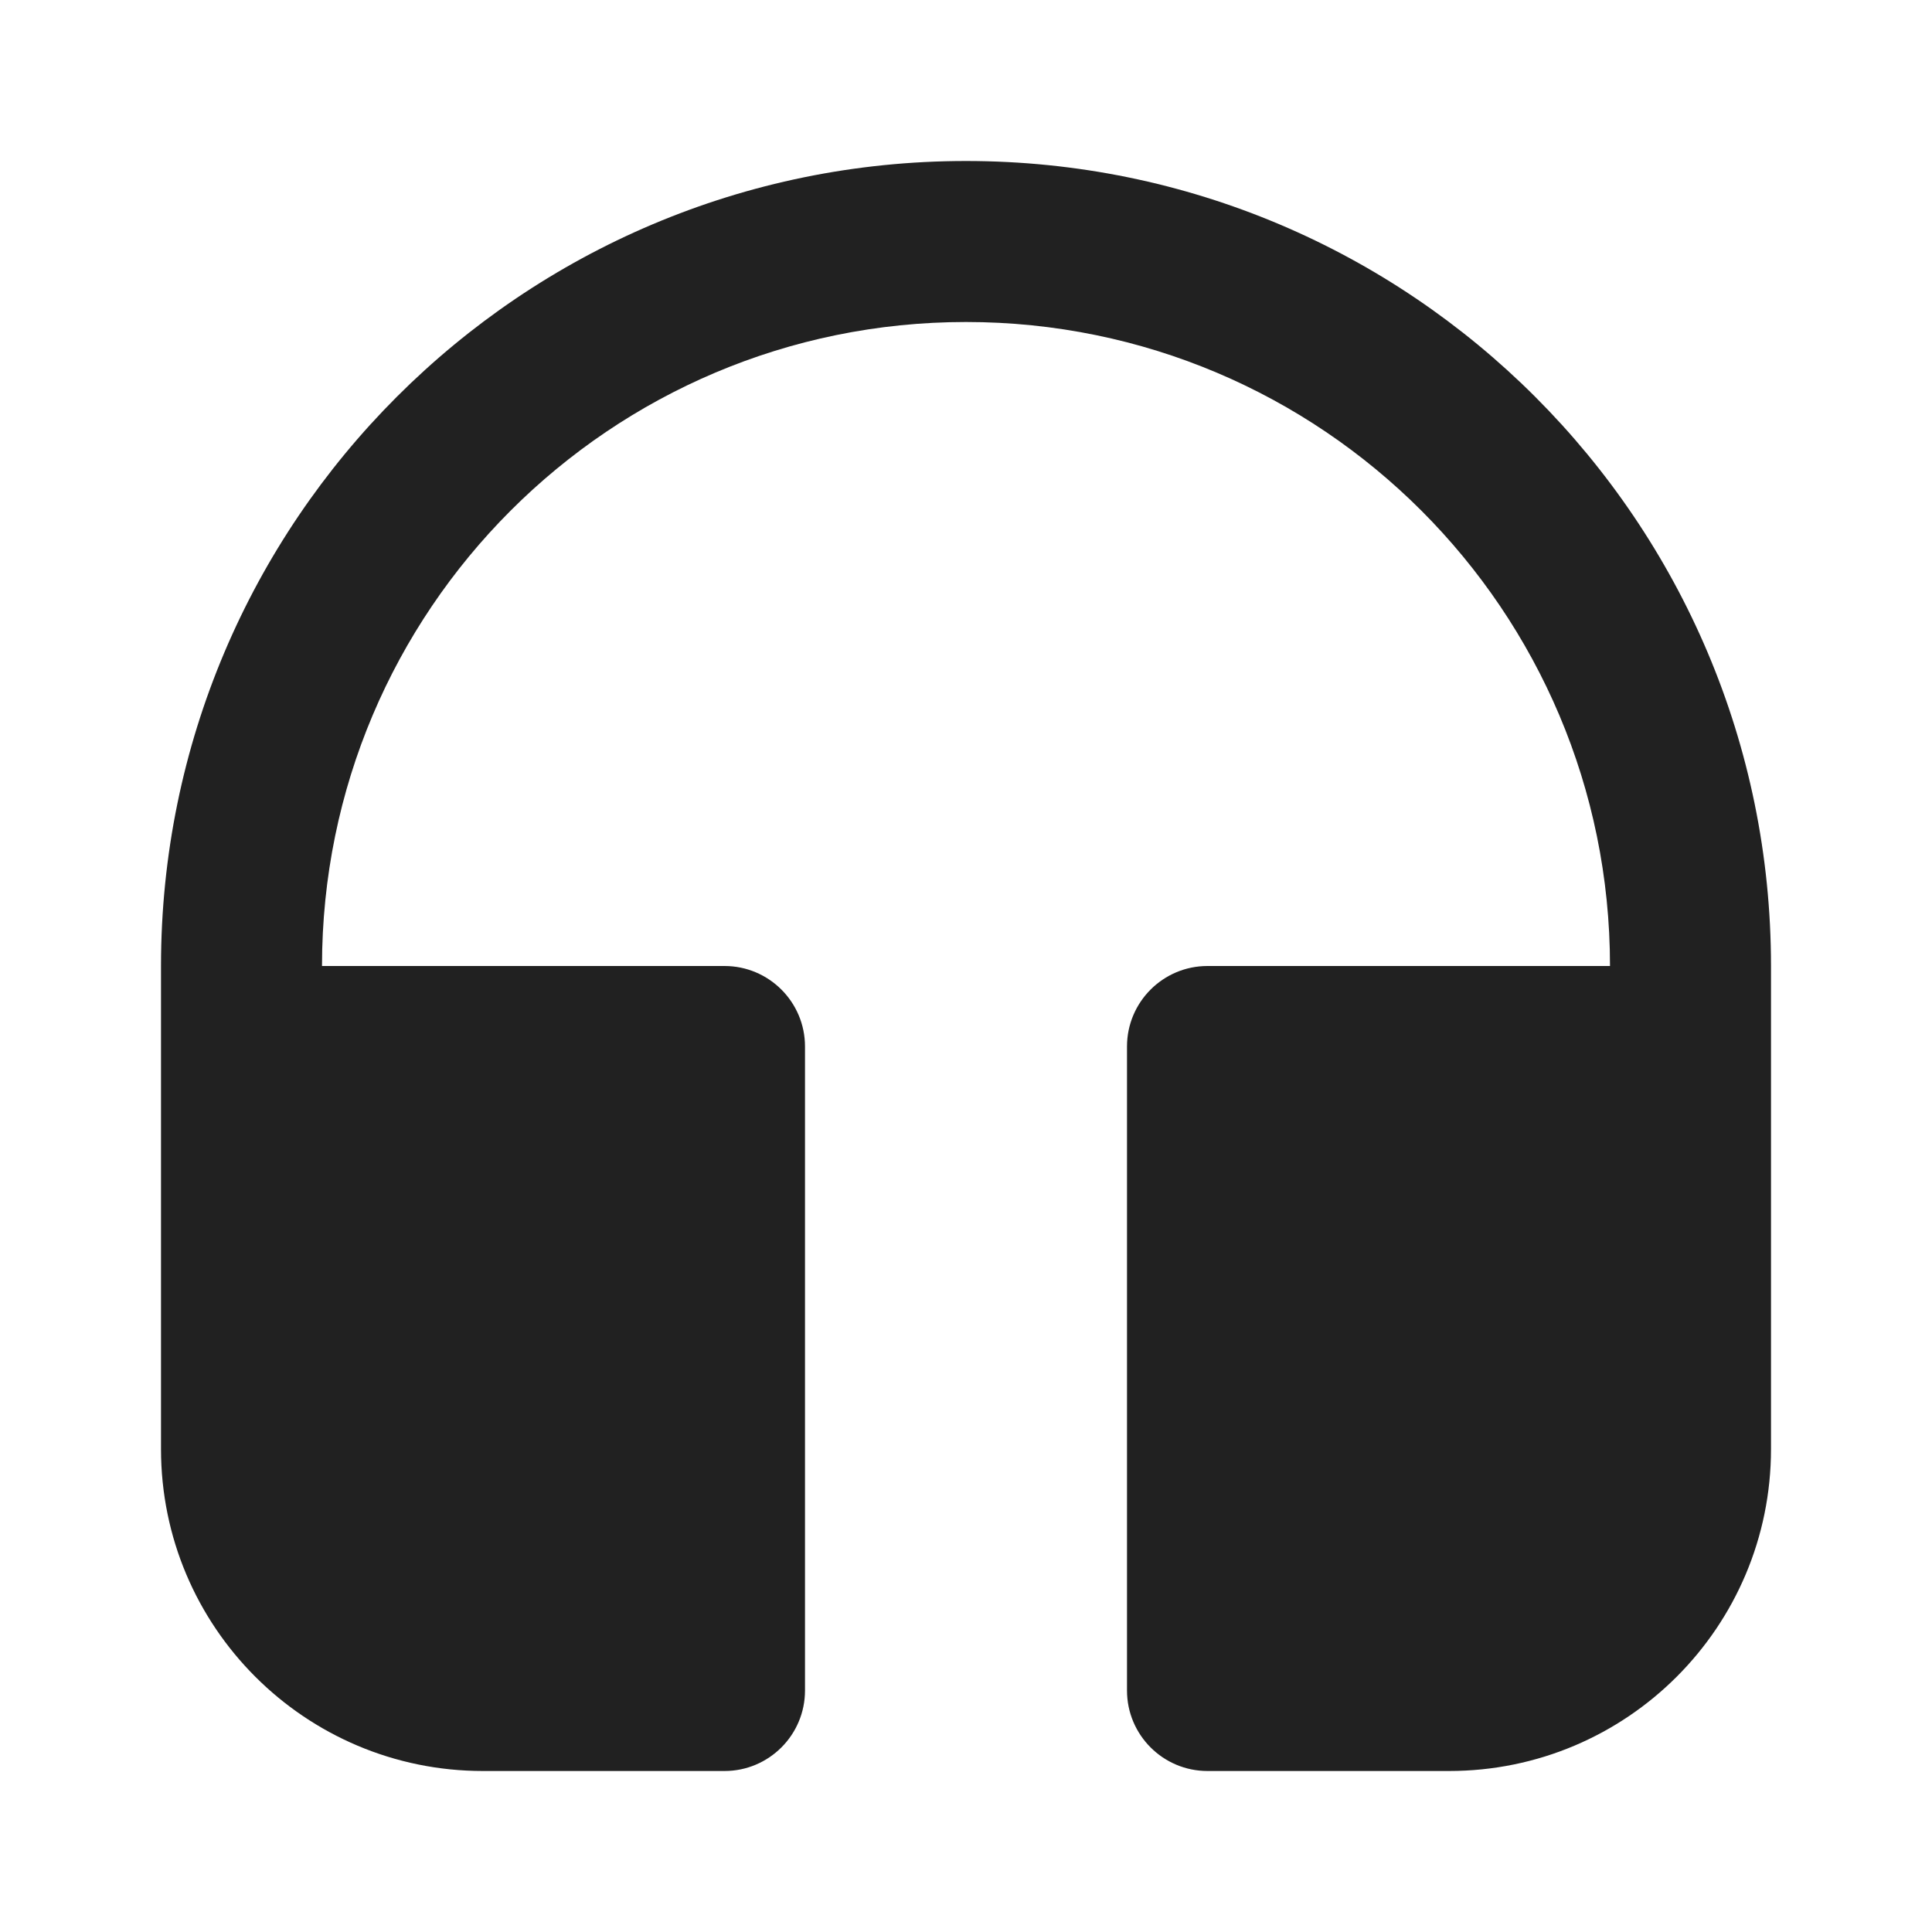 <svg width="12" height="12" viewBox="0 0 12 12" fill="none" xmlns="http://www.w3.org/2000/svg">
<path d="M6 1C8.761 1 11 3.239 11 6V9C11 10.105 10.105 11 9 11H7.5C7.224 11 7 10.776 7 10.5V6.5C7 6.224 7.224 6 7.5 6H10C10 3.791 8.209 2 6 2C3.791 2 2 3.791 2 6H4.5C4.776 6 5 6.224 5 6.5V10.5C5 10.776 4.776 11 4.5 11H3C1.895 11 1 10.105 1 9V6C1 3.239 3.239 1 6 1Z" fill="#212121"/>
</svg>
